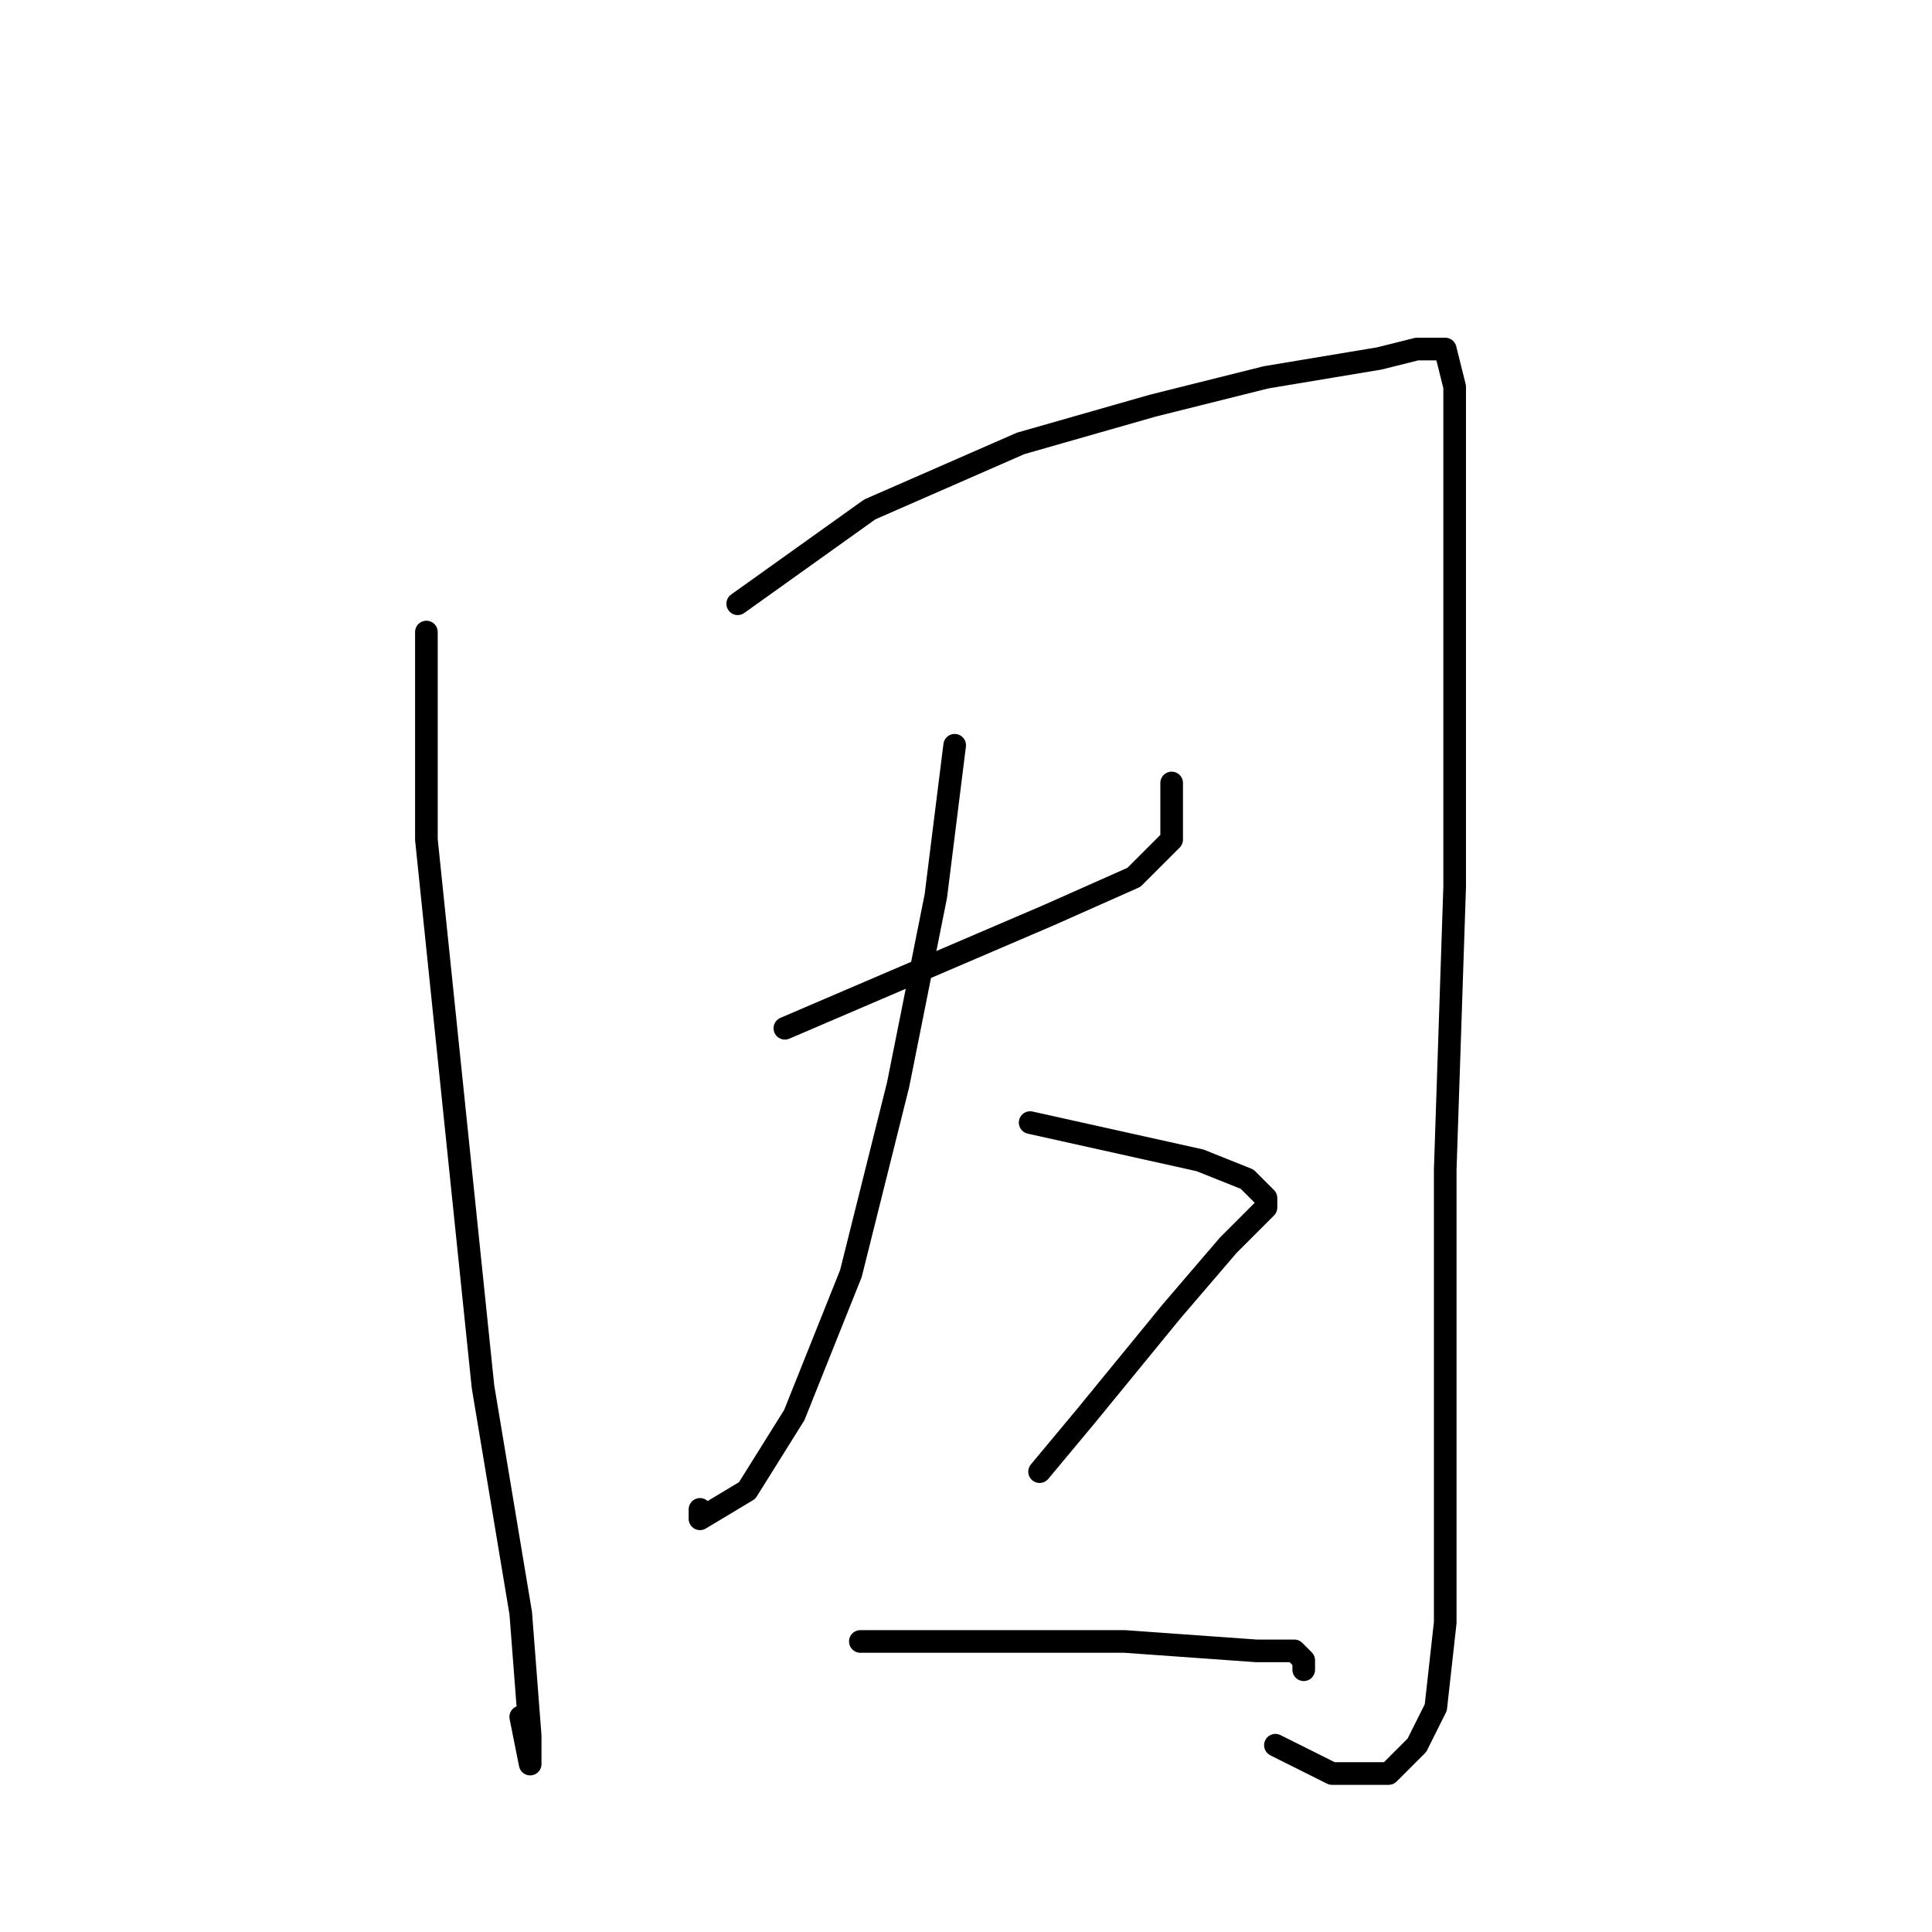 <?xml version="1.0" standalone="no"?>
    <svg width="256" height="256" xmlns="http://www.w3.org/2000/svg" version="1.1">
    <polyline stroke="black" stroke-width="3" stroke-linecap="round" fill="transparent" stroke-linejoin="round" points="56.5 83.75 56.5 97.5 56.5 111.25 60.25 147.5 64 183.75 66.5 198.75 69 213.75 70.25 230 70.25 233.75 69 227.5 69 227.5 " />
        <polyline stroke="black" stroke-width="3" stroke-linecap="round" fill="transparent" stroke-linejoin="round" points="97.75 80 106.5 73.75 115.25 67.5 135.25 58.75 152.75 53.75 167.75 50 182.75 47.5 187.75 46.25 191.5 46.25 192.75 51.25 192.75 68.75 192.75 117.5 191.5 155 191.5 185 191.5 215 190.25 226.25 187.75 231.25 184 235 176.5 235 169 231.25 169 231.25 " />
        <polyline stroke="black" stroke-width="3" stroke-linecap="round" fill="transparent" stroke-linejoin="round" points="104 136.25 121.5 128.75 139 121.25 150.25 116.25 155.25 111.25 155.25 103.75 155.25 103.75 " />
        <polyline stroke="black" stroke-width="3" stroke-linecap="round" fill="transparent" stroke-linejoin="round" points="126.5 98.75 125.25 108.75 124 118.75 119 143.75 112.75 168.75 105.25 187.5 99 197.5 92.75 201.25 92.75 200 92.75 200 " />
        <polyline stroke="black" stroke-width="3" stroke-linecap="round" fill="transparent" stroke-linejoin="round" points="136.5 148.75 147.75 151.25 159 153.75 165.25 156.25 167.75 158.75 167.75 160 162.75 165 155.25 173.75 144 187.5 137.75 195 137.75 195 " />
        <polyline stroke="black" stroke-width="3" stroke-linecap="round" fill="transparent" stroke-linejoin="round" points="114 217.5 131.5 217.5 149 217.5 166.5 218.75 171.5 218.75 172.75 220 172.75 221.25 172.75 221.25 " />
        </svg>